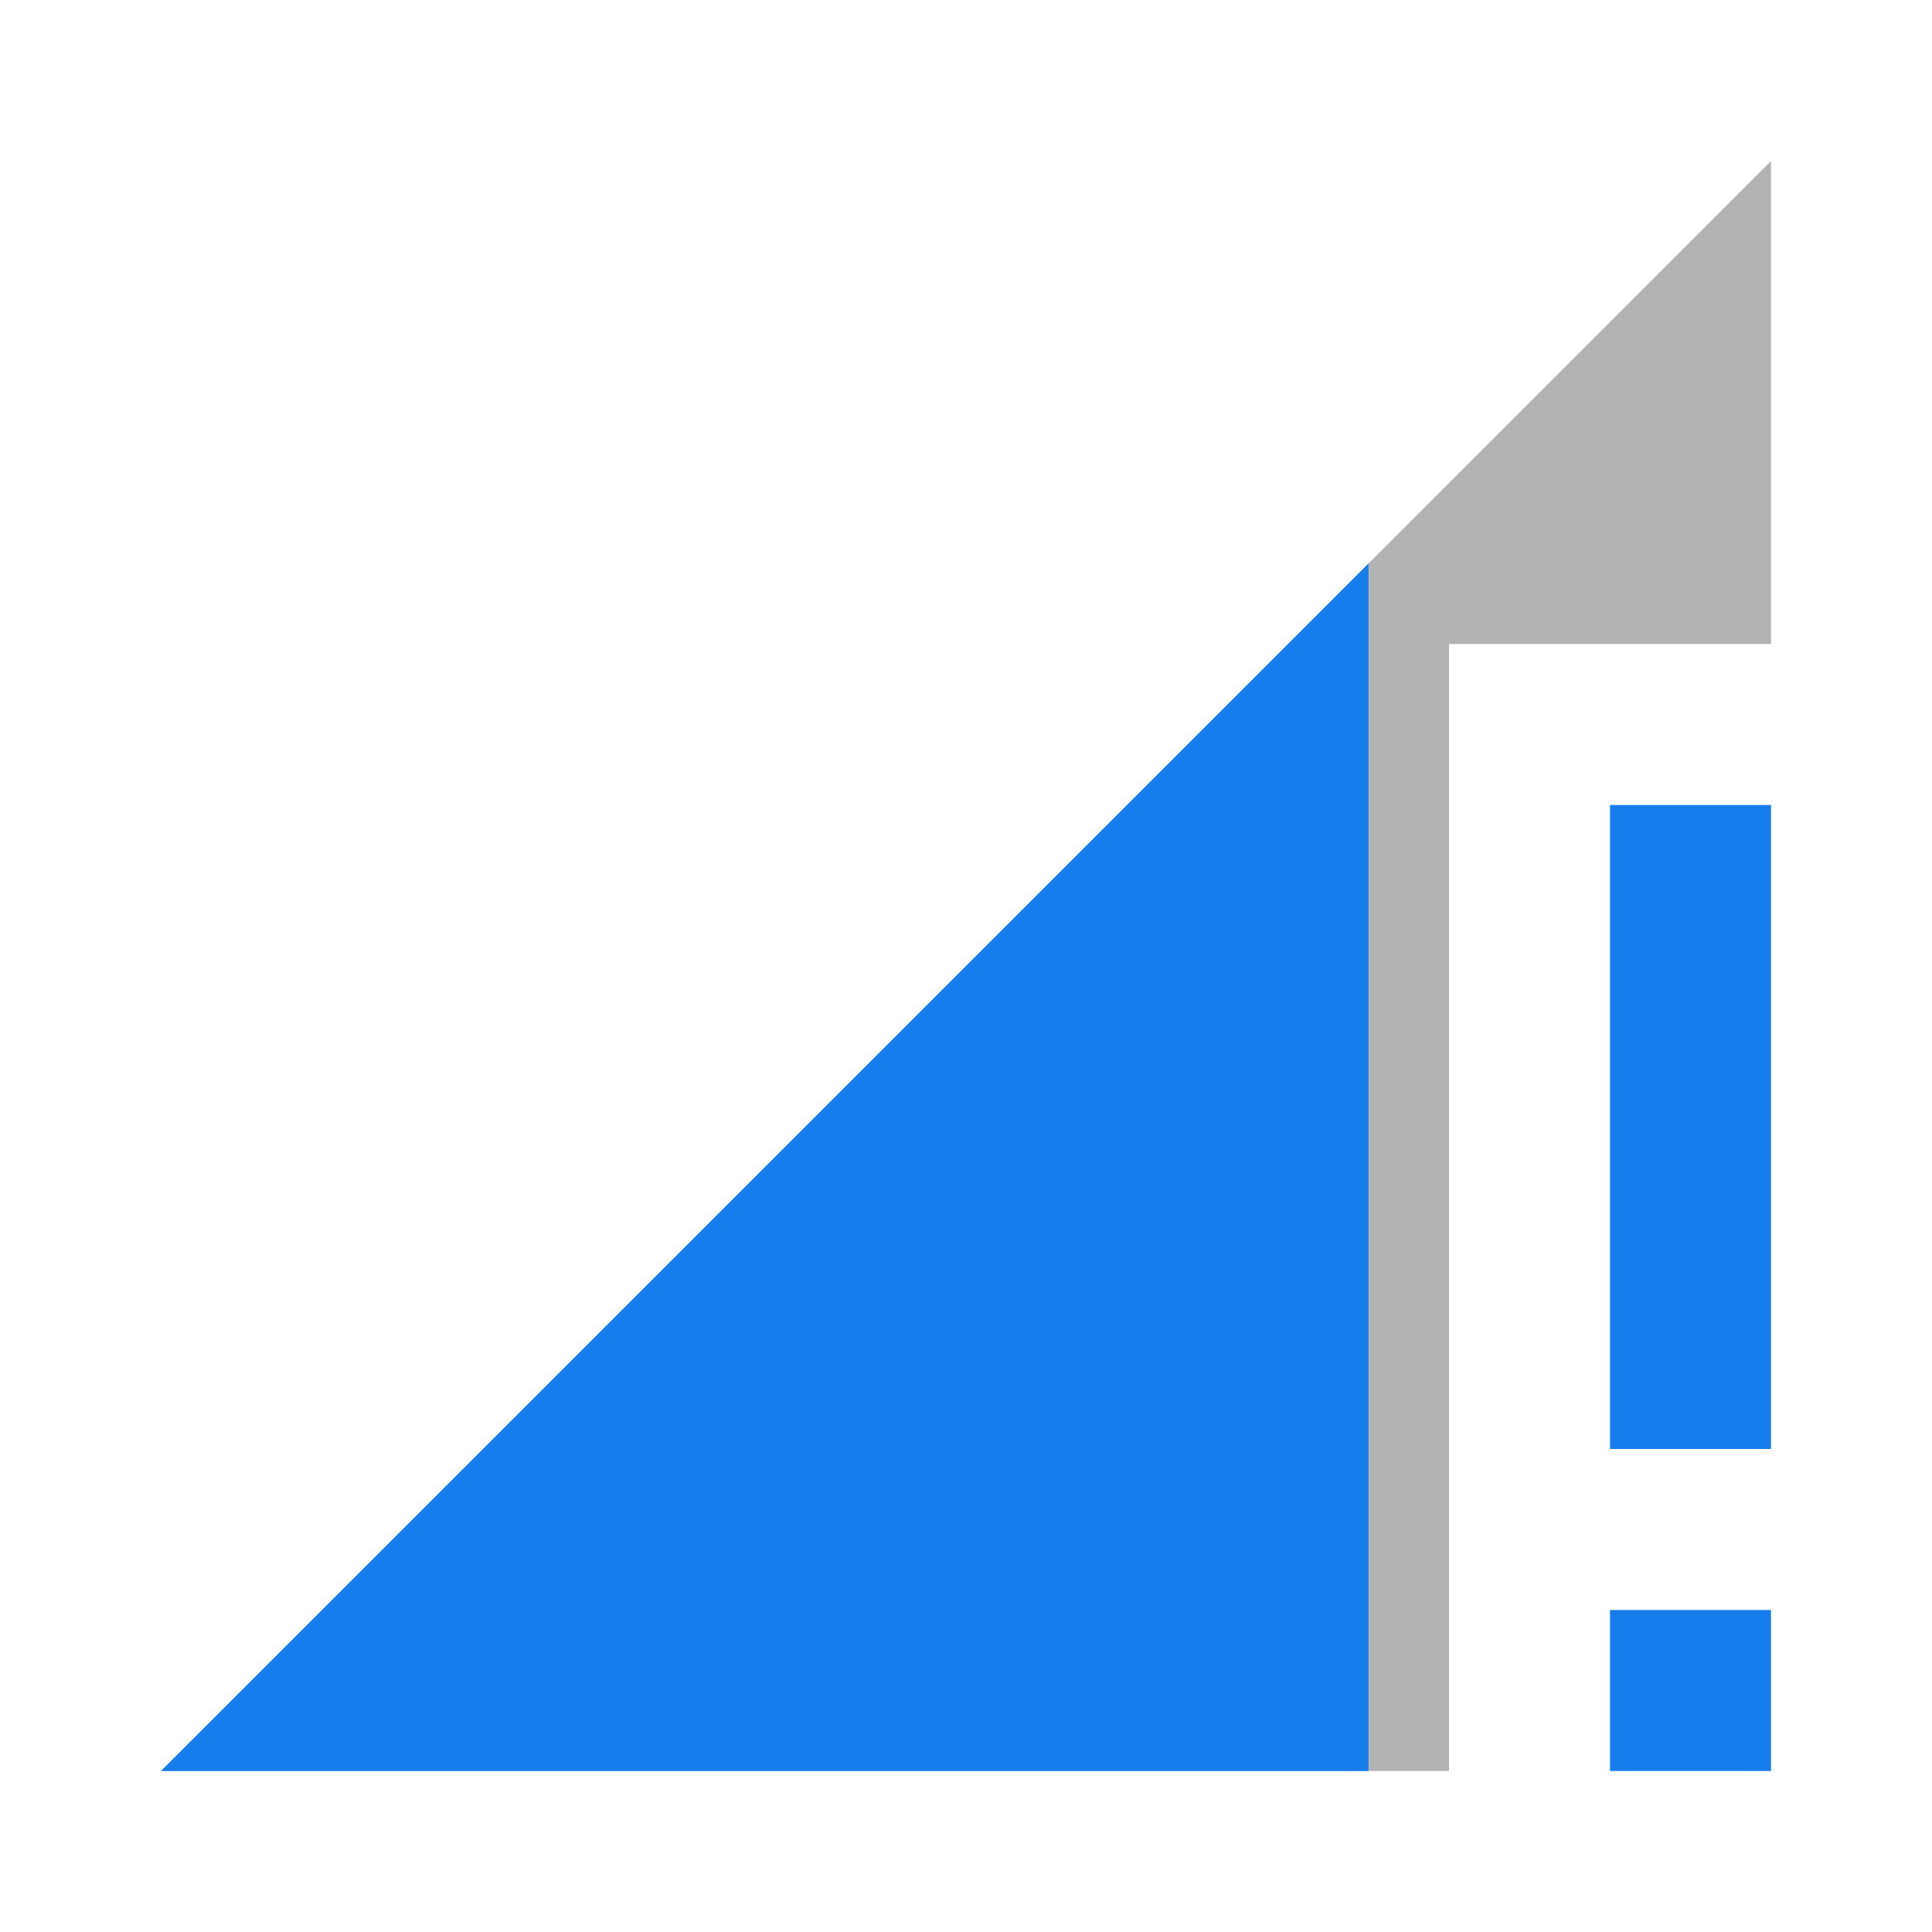 <svg xmlns="http://www.w3.org/2000/svg" width="48" height="48" viewBox="0 0 48 48"><path fill-opacity=".3" d="M44 16V4L4 44h32V16z"/><path fill="#157dec" d="M34 44V14L4 44h30zm6-24v16h4V20h-4zm0 24h4v-4h-4v4z"/></svg>